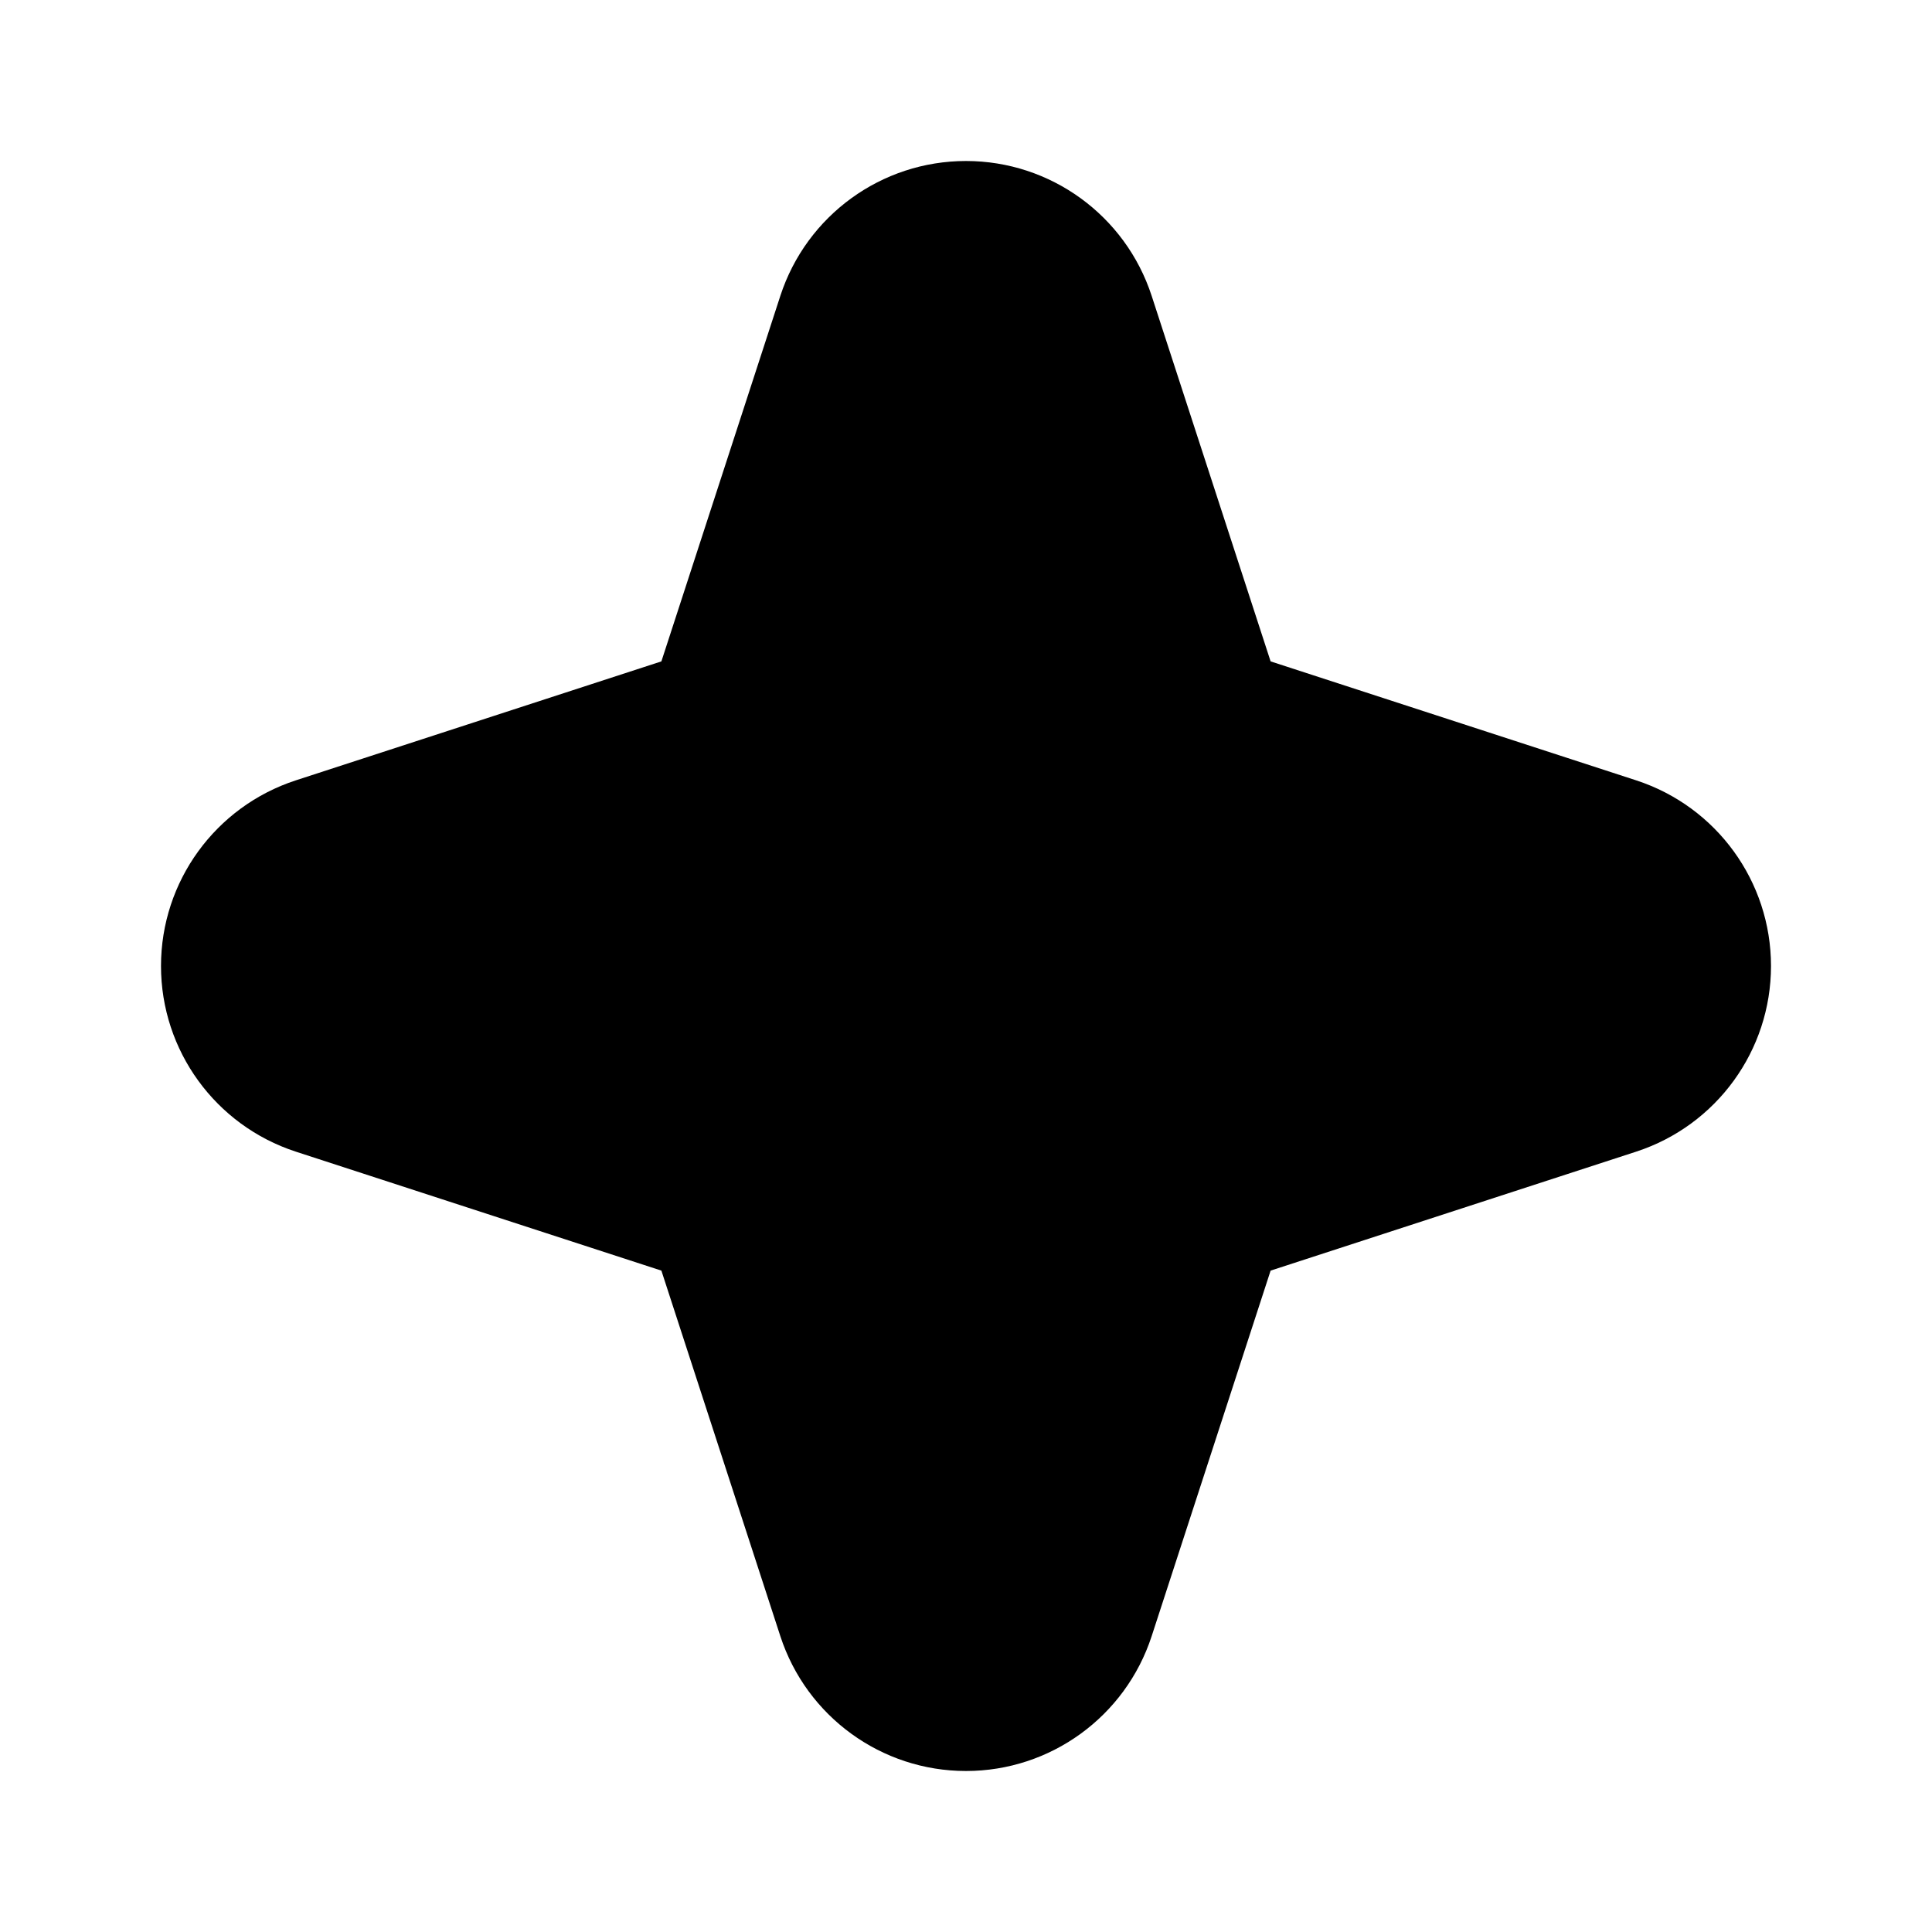 <svg
  width="12"
  height="12"
  viewBox="0 0 12 12"
  fill="none"
  xmlns="http://www.w3.org/2000/svg"
  data-fui-icon="true"
>
  <path
    fill-rule="evenodd"
    clip-rule="evenodd"
    d="M4.847 1.837C5.01 1.338 5.475 1 6 1C6.525 1 6.99 1.338 7.153 1.837L7.892 4.108L10.163 4.847C10.662 5.01 11 5.475 11 6C11 6.525 10.662 6.99 10.163 7.153L7.892 7.892L7.153 10.163C6.99 10.662 6.525 11 6 11C5.475 11 5.01 10.662 4.847 10.163L4.108 7.892L1.837 7.153C1.338 6.99 1 6.525 1 6C1 5.475 1.338 5.01 1.837 4.847L4.108 4.108L4.847 1.837Z"
    fill="currentColor"
  />
</svg>
